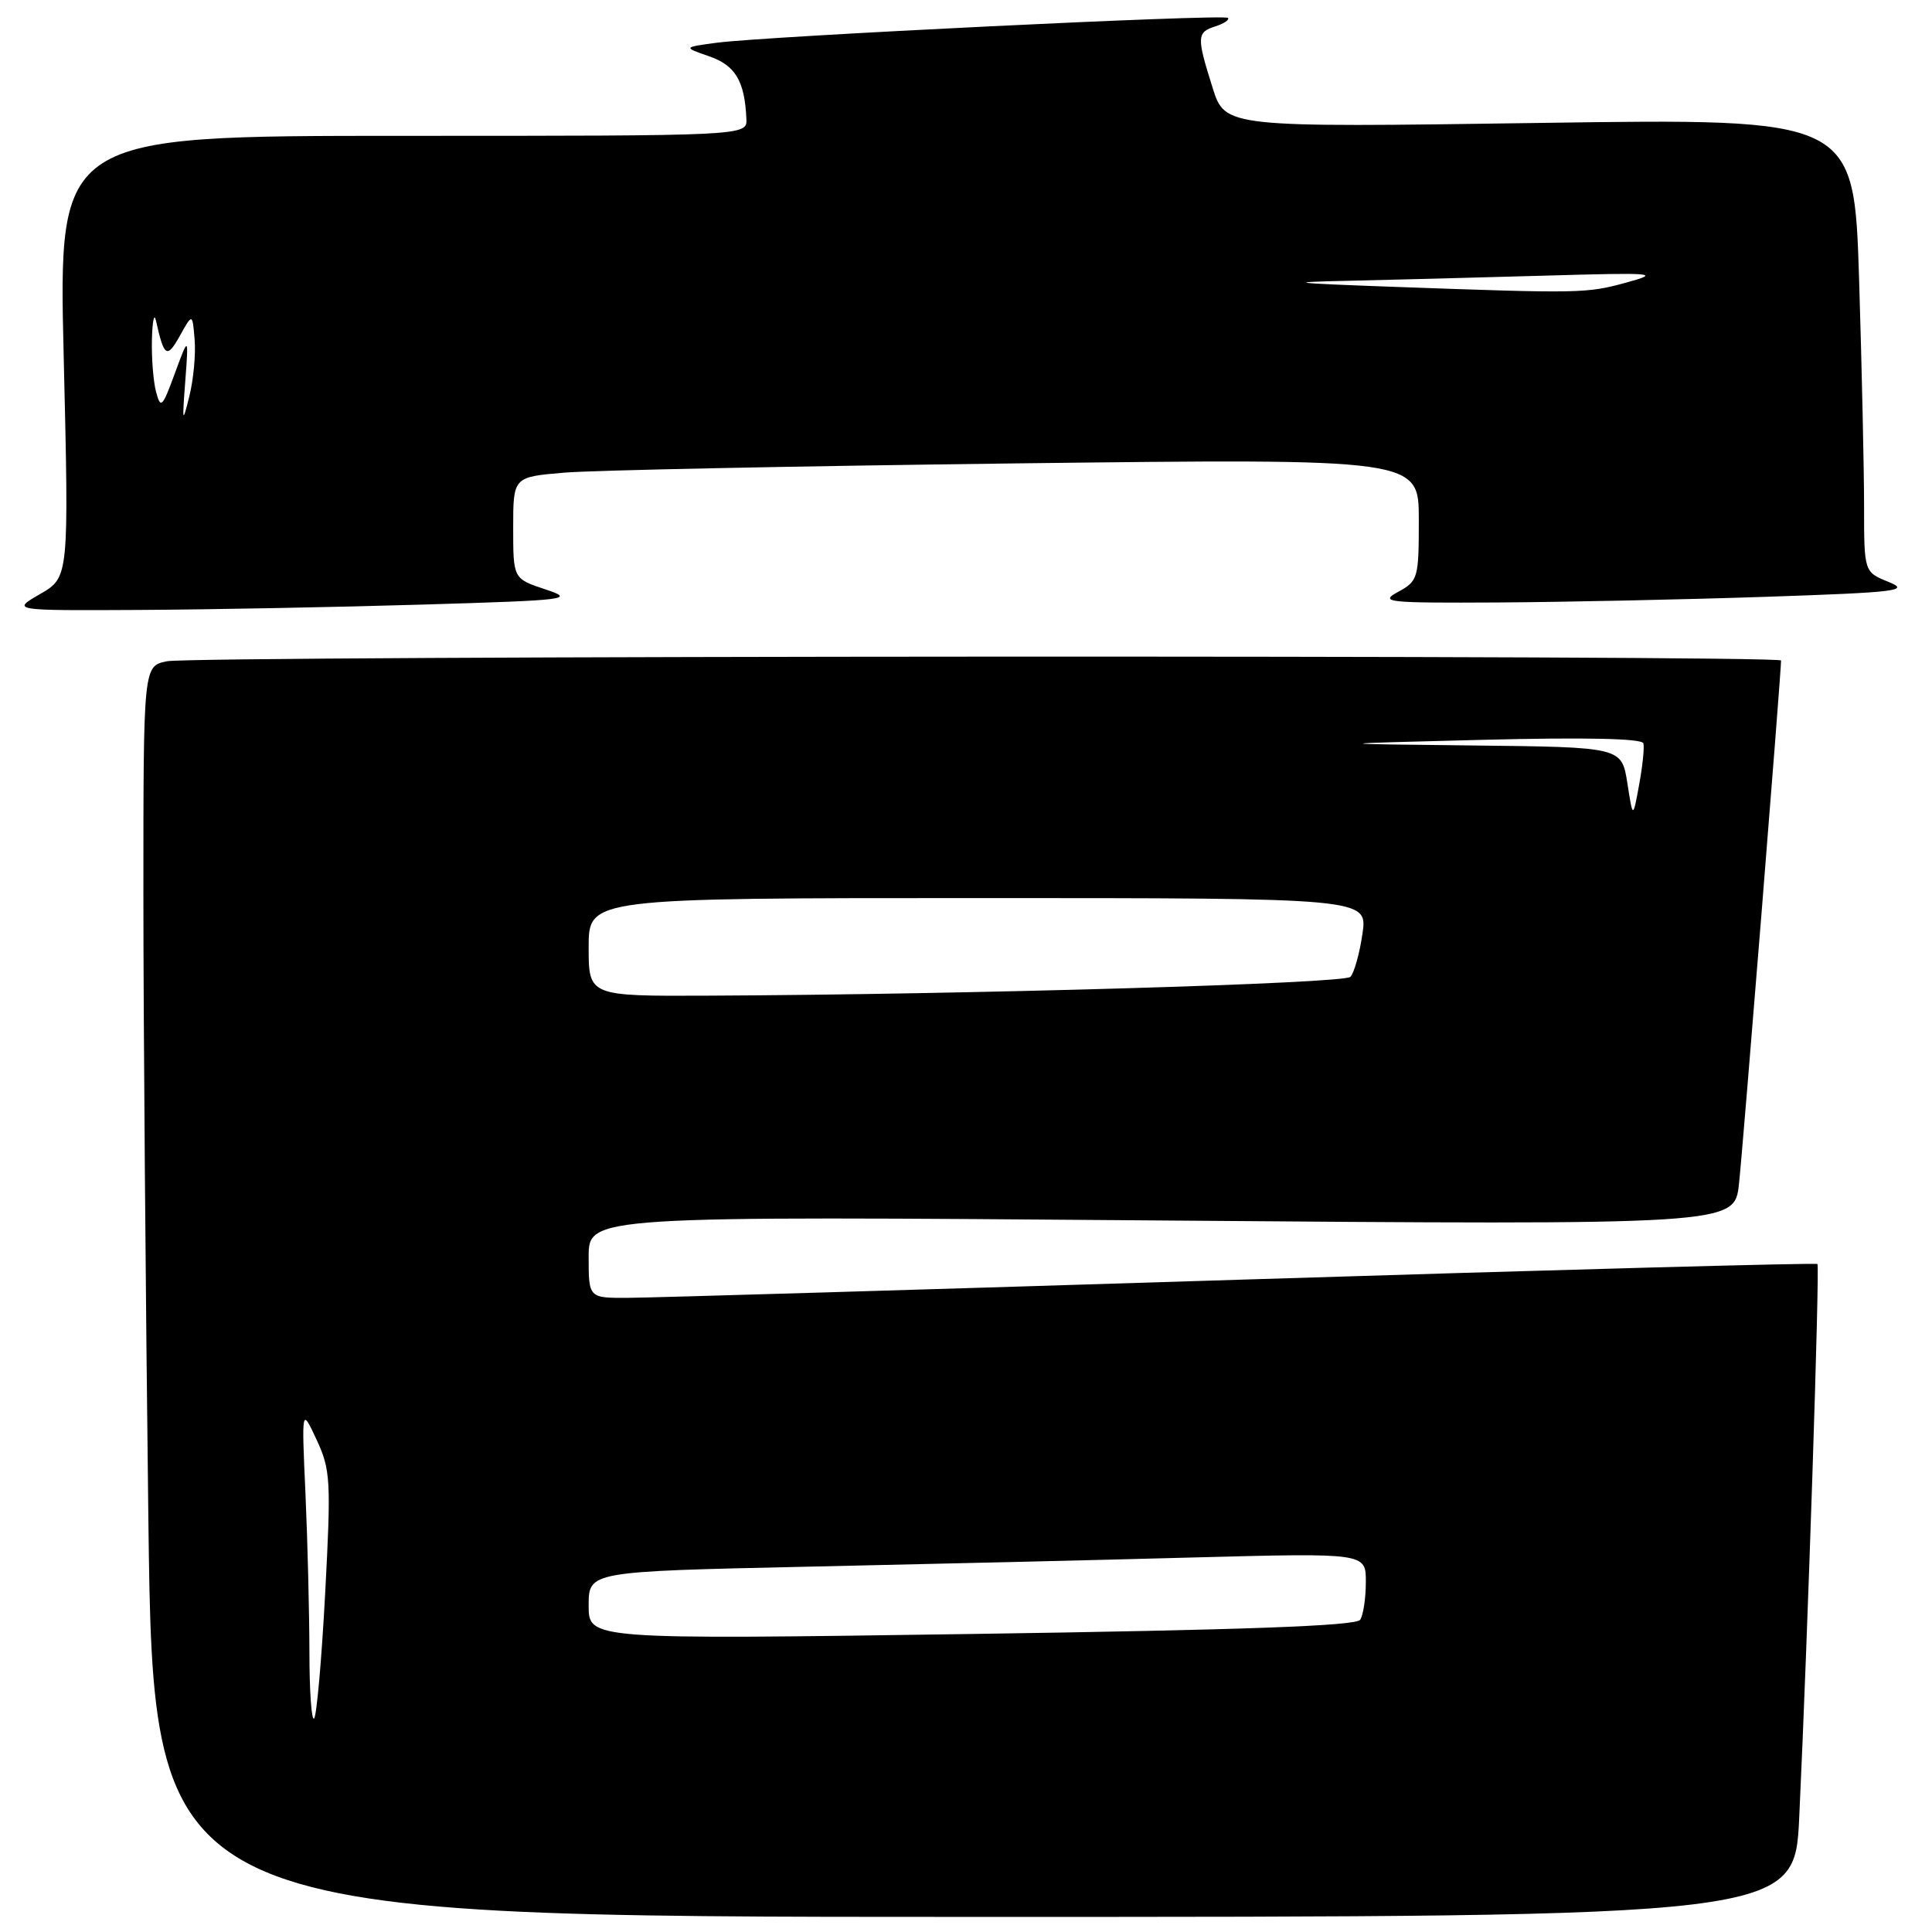 <?xml version="1.0" encoding="UTF-8" standalone="no"?>
<!DOCTYPE svg PUBLIC "-//W3C//DTD SVG 1.1//EN" "http://www.w3.org/Graphics/SVG/1.1/DTD/svg11.dtd" >
<svg xmlns="http://www.w3.org/2000/svg" xmlns:xlink="http://www.w3.org/1999/xlink" version="1.1" viewBox="0 0 256 256">
 <g >
 <path fill="currentColor"
d=" M 238.41 240.75 C 239.54 216.73 241.14 167.81 240.82 167.49 C 240.64 167.31 206.30 168.25 164.50 169.56 C 122.70 170.87 86.14 171.96 83.25 171.97 C 78.00 172.00 78.00 172.00 78.00 166.56 C 78.00 161.12 78.00 161.12 153.91 161.72 C 229.82 162.32 229.82 162.32 230.42 156.91 C 230.92 152.46 236.00 89.24 236.00 87.52 C 236.00 86.77 25.88 86.87 22.13 87.62 C 19.00 88.25 19.00 88.25 19.00 118.46 C 19.00 135.08 19.30 172.37 19.66 201.34 C 20.33 254.00 20.33 254.00 129.06 254.00 C 237.80 254.00 237.80 254.00 238.41 240.75 Z  M 56.00 80.11 C 75.39 79.53 76.27 79.42 72.25 78.09 C 68.00 76.68 68.00 76.68 68.00 69.94 C 68.00 63.20 68.00 63.20 74.75 62.63 C 78.46 62.31 105.46 61.76 134.75 61.40 C 188.00 60.76 188.00 60.76 188.00 68.85 C 188.00 76.64 187.90 76.99 185.25 78.43 C 182.72 79.80 183.78 79.91 198.50 79.83 C 207.30 79.78 223.28 79.44 234.00 79.08 C 251.43 78.49 253.16 78.28 250.25 77.11 C 247.00 75.80 247.00 75.80 247.00 67.06 C 247.00 62.26 246.70 48.73 246.34 37.00 C 245.67 15.68 245.67 15.68 204.00 16.29 C 162.33 16.89 162.33 16.89 160.67 11.61 C 158.54 4.86 158.57 4.27 161.08 3.48 C 162.22 3.11 162.95 2.61 162.70 2.37 C 162.17 1.84 101.65 4.79 95.00 5.66 C 90.50 6.26 90.50 6.26 93.97 7.46 C 97.44 8.66 98.68 10.74 98.90 15.75 C 99.00 18.00 99.00 18.00 53.37 18.00 C 7.74 18.00 7.74 18.00 8.44 47.25 C 9.14 76.50 9.14 76.50 5.32 78.71 C 1.50 80.91 1.50 80.91 18.50 80.82 C 27.85 80.77 44.72 80.45 56.00 80.11 Z  M 41.00 218.92 C 40.99 213.74 40.76 204.32 40.48 198.00 C 39.96 186.50 39.96 186.50 41.95 190.77 C 43.80 194.75 43.88 196.16 43.09 211.07 C 42.62 219.88 41.96 227.37 41.62 227.71 C 41.28 228.05 41.00 224.10 41.00 218.92 Z  M 78.00 212.74 C 78.00 208.23 78.00 208.23 106.75 207.60 C 122.56 207.26 145.74 206.71 158.25 206.37 C 181.00 205.77 181.00 205.77 180.98 209.63 C 180.98 211.76 180.64 214.01 180.23 214.63 C 179.71 215.44 164.73 215.98 128.75 216.51 C 78.00 217.25 78.00 217.25 78.00 212.74 Z  M 78.00 125.50 C 78.00 119.00 78.00 119.00 129.61 119.00 C 181.23 119.00 181.23 119.00 180.53 123.75 C 180.15 126.36 179.43 128.92 178.93 129.44 C 178.08 130.32 128.36 131.78 93.75 131.93 C 78.00 132.00 78.00 132.00 78.00 125.50 Z  M 215.63 103.75 C 214.88 99.00 214.88 99.00 195.19 98.78 C 175.50 98.56 175.50 98.56 196.50 98.03 C 210.11 97.69 217.59 97.85 217.76 98.50 C 217.90 99.05 217.65 101.53 217.19 104.00 C 216.37 108.50 216.37 108.50 215.63 103.75 Z  M 24.55 50.50 C 25.00 44.50 25.00 44.50 23.17 49.47 C 21.52 53.97 21.29 54.21 20.69 51.97 C 20.32 50.61 20.07 47.48 20.13 45.00 C 20.19 42.52 20.43 41.40 20.67 42.50 C 21.74 47.32 22.12 47.56 23.83 44.50 C 25.50 41.50 25.50 41.50 25.79 45.00 C 25.95 46.92 25.64 50.30 25.09 52.50 C 24.17 56.20 24.13 56.05 24.55 50.50 Z  M 184.50 38.00 C 171.03 37.51 170.08 37.39 178.50 37.21 C 184.00 37.09 195.70 36.78 204.50 36.53 C 219.36 36.10 220.14 36.17 215.50 37.44 C 210.20 38.89 209.50 38.90 184.50 38.00 Z "/>
</g>
</svg>